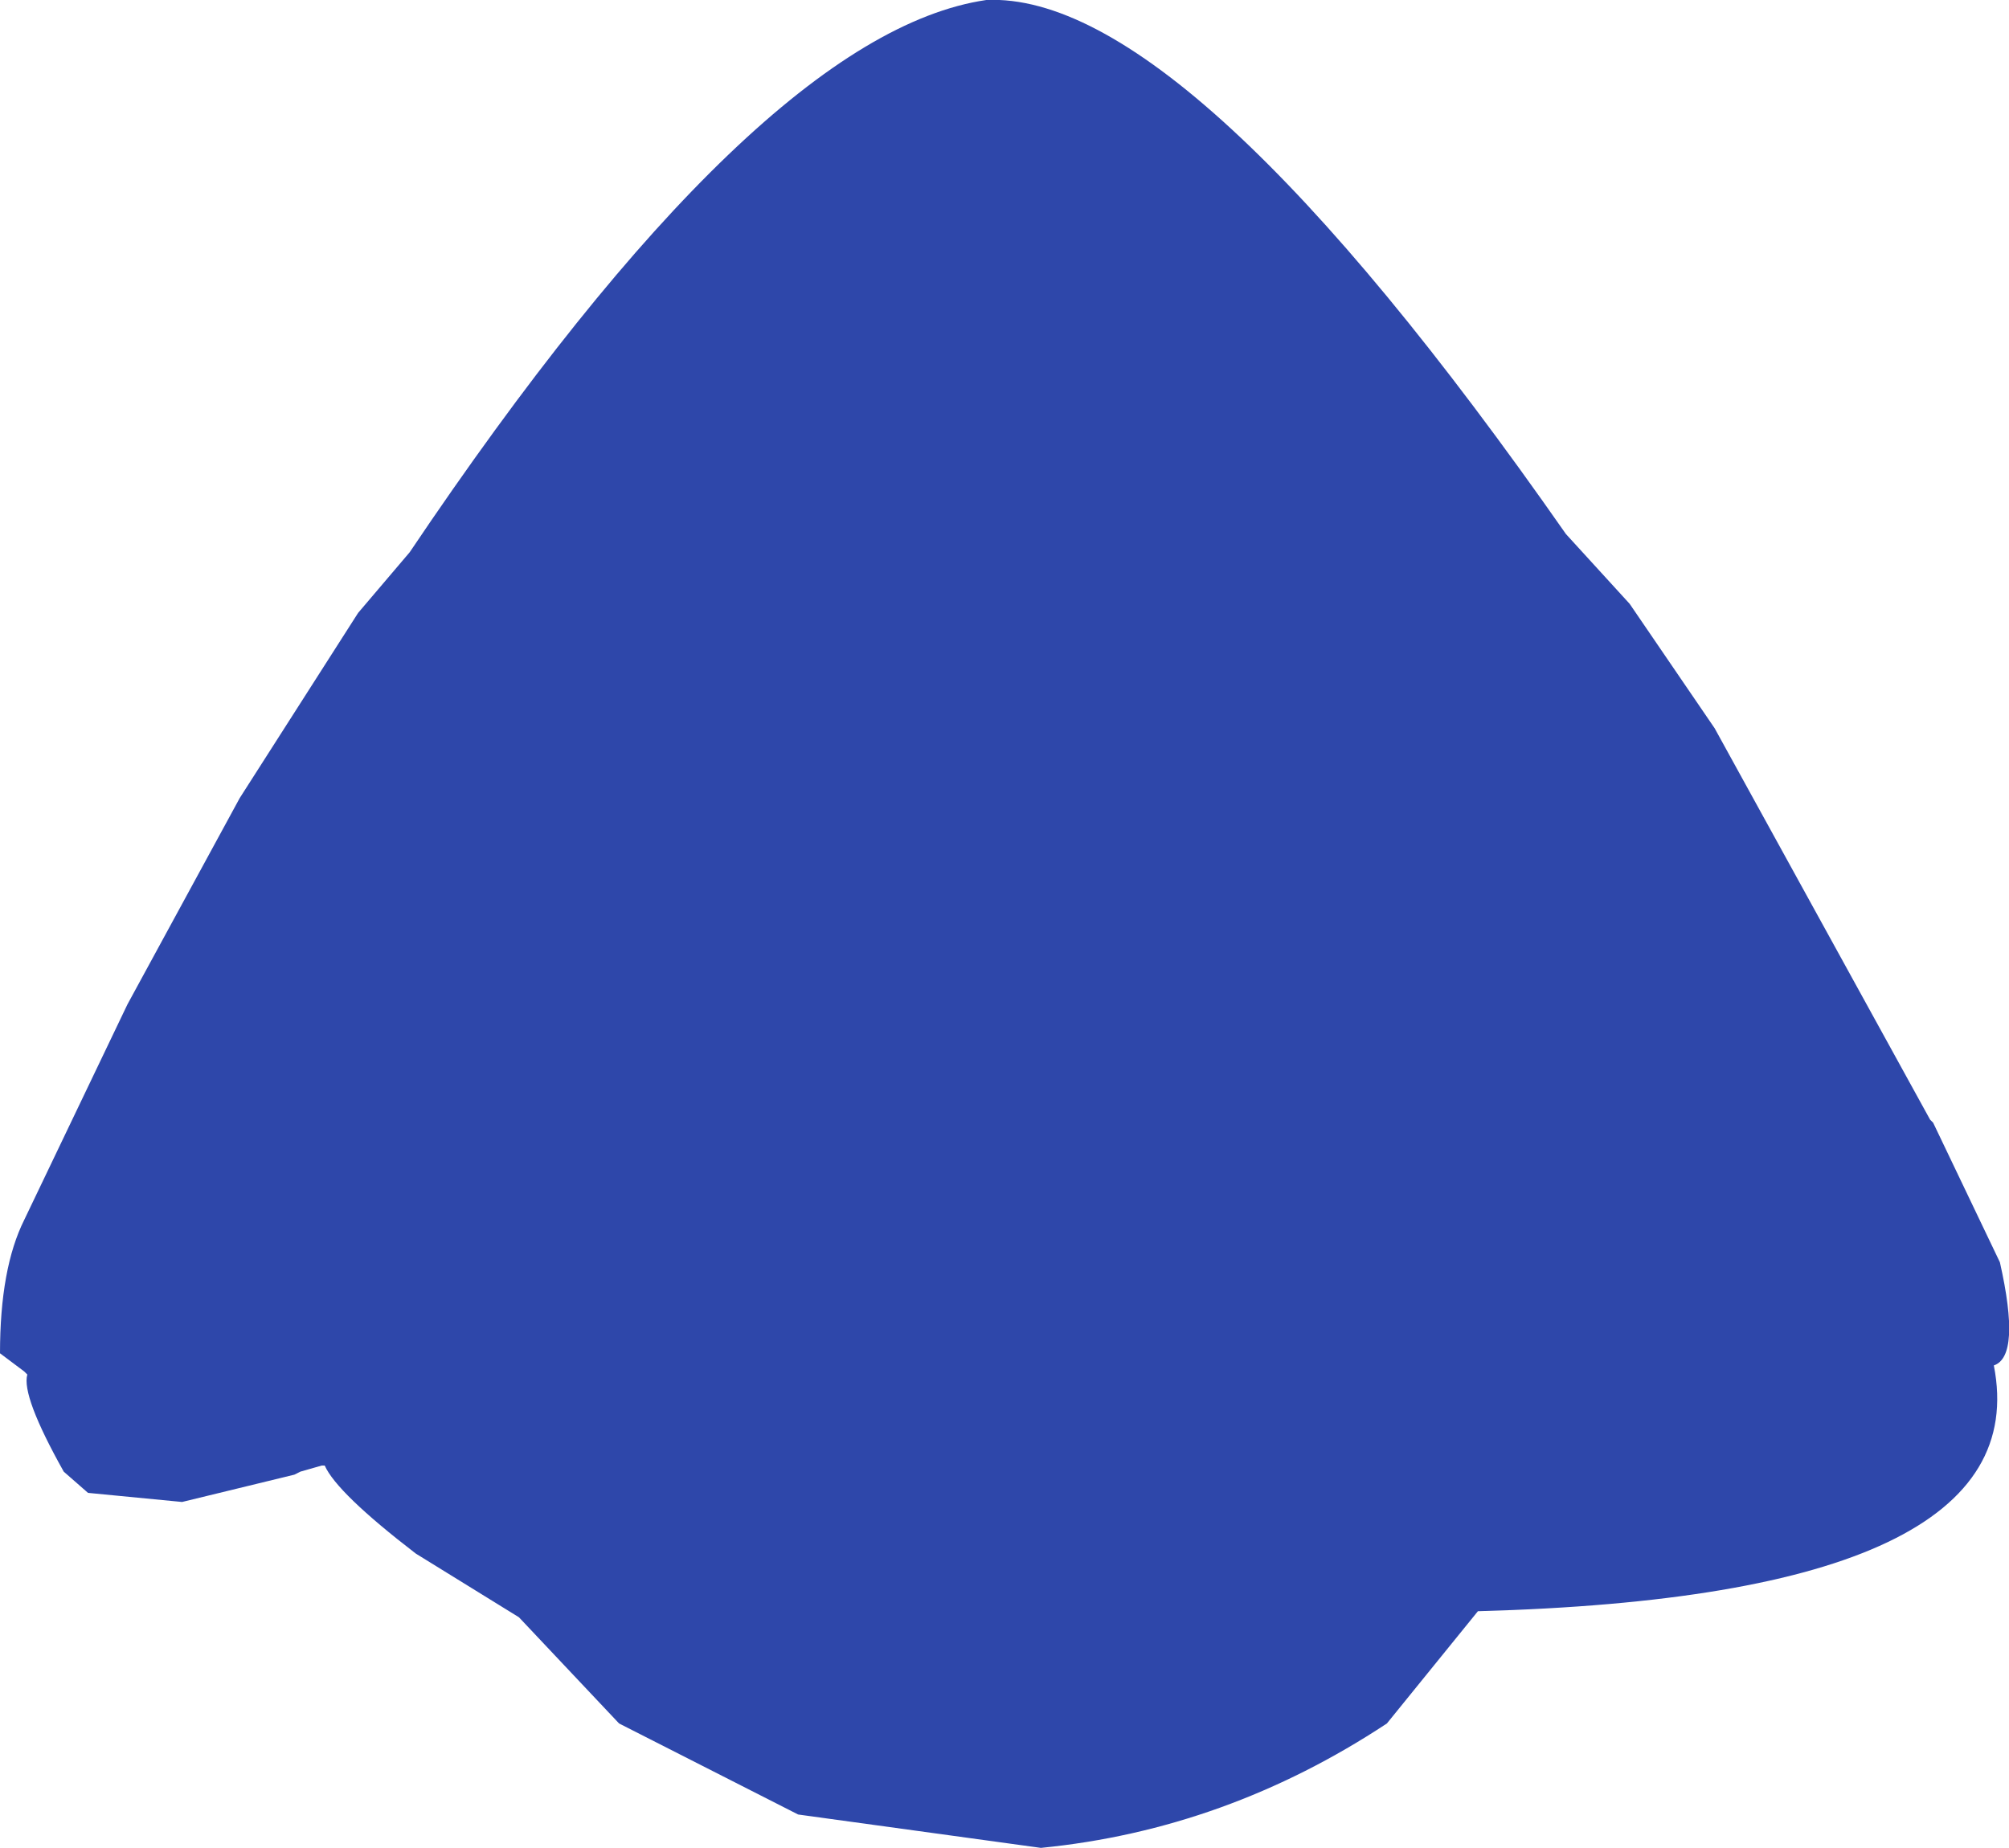 <?xml version="1.0" encoding="UTF-8" standalone="no"?>
<svg xmlns:ffdec="https://www.free-decompiler.com/flash" xmlns:xlink="http://www.w3.org/1999/xlink" ffdec:objectType="shape" height="152.25px" width="165.5px" xmlns="http://www.w3.org/2000/svg">
  <g transform="matrix(1.0, 0.0, 0.0, 1.0, 82.25, 65.0)">
    <path d="M59.0 -5.0 L76.75 27.25 77.0 27.5 82.5 39.0 Q84.25 46.75 82.0 47.5 85.75 66.5 39.5 67.75 L32.0 77.0 Q18.75 85.75 3.5 87.25 L-16.5 84.5 -31.25 77.0 -39.5 68.25 -48.0 63.0 Q-54.5 58.0 -55.5 55.75 L-55.75 55.75 -57.5 56.25 -58.0 56.5 -67.25 58.75 -75.0 58.0 -77.0 56.25 Q-80.5 50.0 -80.0 48.25 L-80.25 48.0 -82.25 46.5 Q-82.25 39.5 -80.25 35.5 L-71.75 17.75 -62.5 0.75 -52.75 -14.5 -48.5 -19.5 Q-19.75 -62.25 -1.0 -65.0 15.5 -65.75 46.75 -21.0 L52.0 -15.25 59.0 -5.0" fill="#2e47aa" fill-rule="evenodd" stroke="none"/>
  </g>
</svg>
